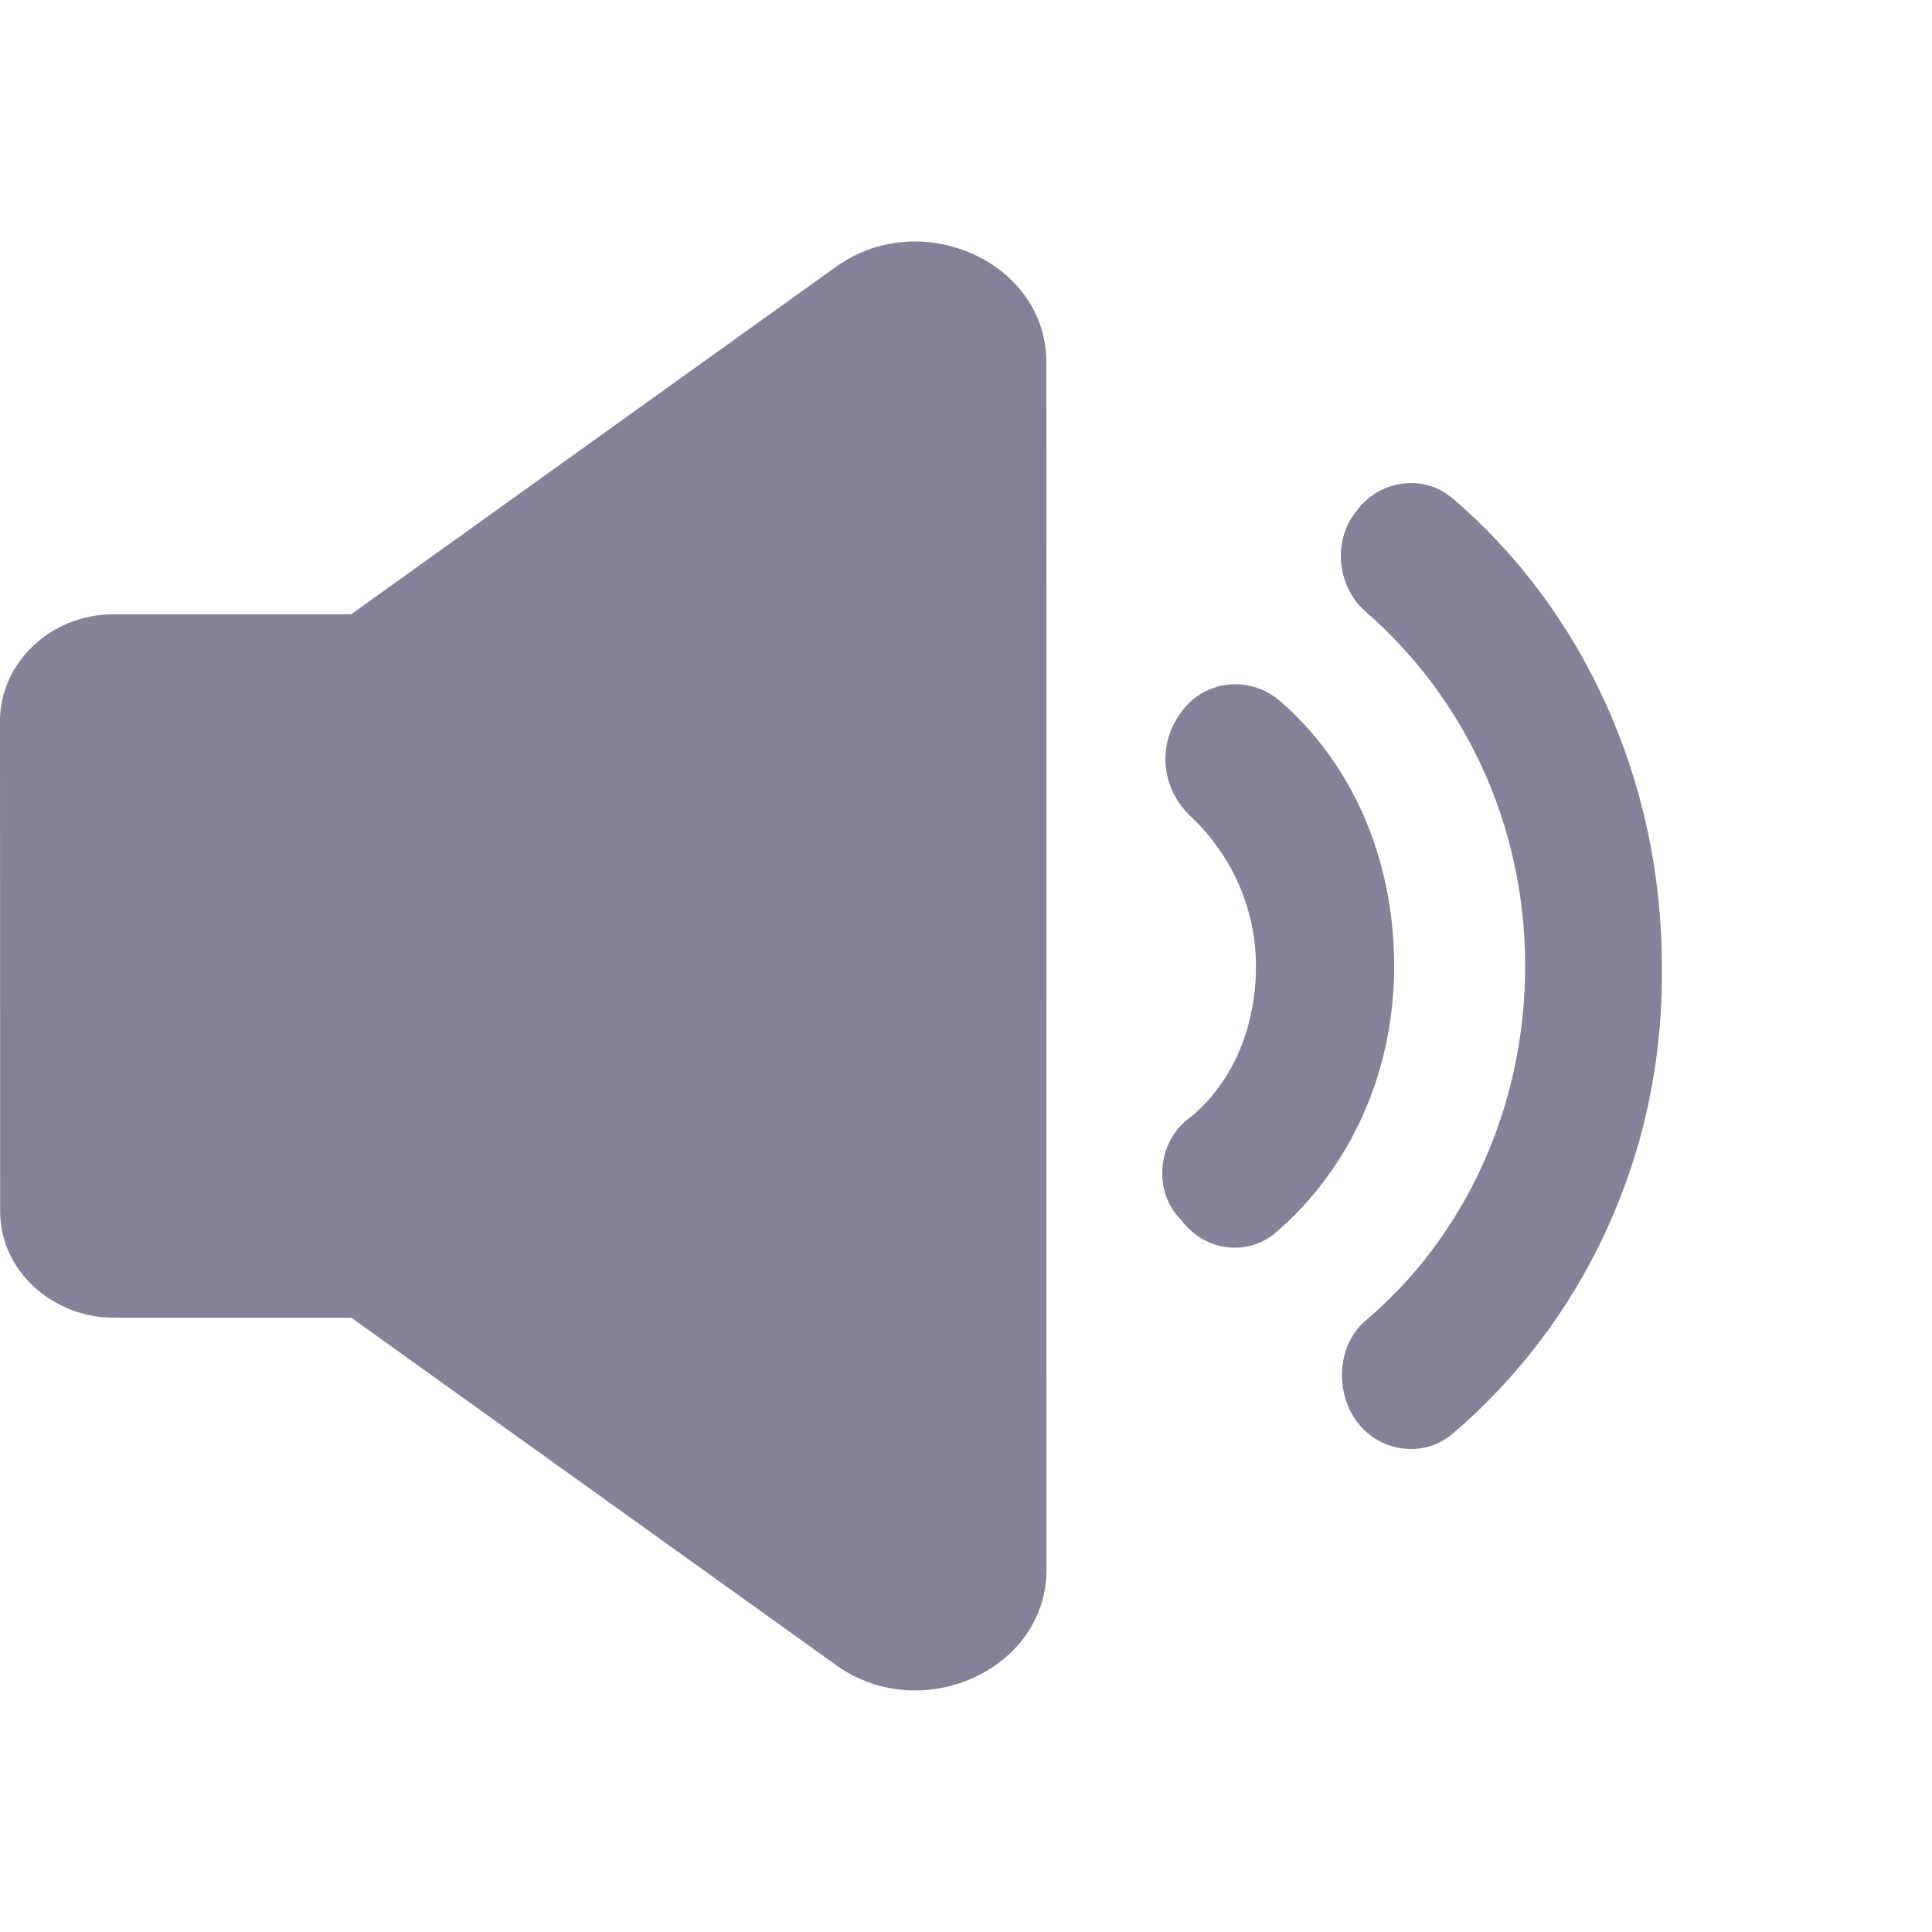 <?xml version="1.0" encoding="UTF-8"?>
<svg width="24px" height="24px" viewBox="0 0 24 24" version="1.1" xmlns="http://www.w3.org/2000/svg" xmlns:xlink="http://www.w3.org/1999/xlink">
    <title>iconVolume2</title>
    <g id="Assets" stroke="none" stroke-width="1" fill="none" fill-rule="evenodd">
        <g id="assets" transform="translate(-762, -2375)">
            <g id="icon/Volume2" transform="translate(762, 2375)">
                <rect id="Bound" x="0" y="0" width="24" height="24"></rect>
                <path d="M12.998,4.498 L13,19.501 C13,20.737 11.458,21.438 10.401,20.695 L4.364,16.369 L1.412,16.369 C0.663,16.369 0.002,15.793 0.002,15.051 L0,8.95 C0,8.25 0.616,7.631 1.41,7.631 L4.362,7.631 L10.399,3.304 C11.456,2.562 12.998,3.262 12.998,4.498 Z M18.049,6.195 C19.65,7.561 20.644,9.679 20.644,12.002 C20.675,14.356 19.65,16.441 18.049,17.807 C17.696,18.114 17.152,18.046 16.864,17.671 C16.577,17.294 16.608,16.714 16.961,16.407 C18.178,15.382 18.946,13.777 18.946,12.001 C18.946,10.224 18.178,8.653 16.961,7.595 C16.608,7.287 16.544,6.706 16.864,6.331 C17.152,5.954 17.697,5.887 18.049,6.195 Z M15.889,8.698 C16.779,9.462 17.319,10.645 17.319,12.001 C17.319,13.355 16.747,14.538 15.857,15.303 C15.506,15.615 14.966,15.546 14.681,15.164 L14.618,15.095 C14.332,14.747 14.396,14.191 14.744,13.913 C15.284,13.496 15.602,12.801 15.602,12.001 C15.602,11.27 15.284,10.61 14.808,10.158 C14.426,9.81 14.363,9.253 14.681,8.836 C14.966,8.453 15.508,8.384 15.889,8.698 Z" id="Combined-Shape" fill="#858199" fill-rule="evenodd"></path>
            </g>
        </g>
    </g>
</svg>